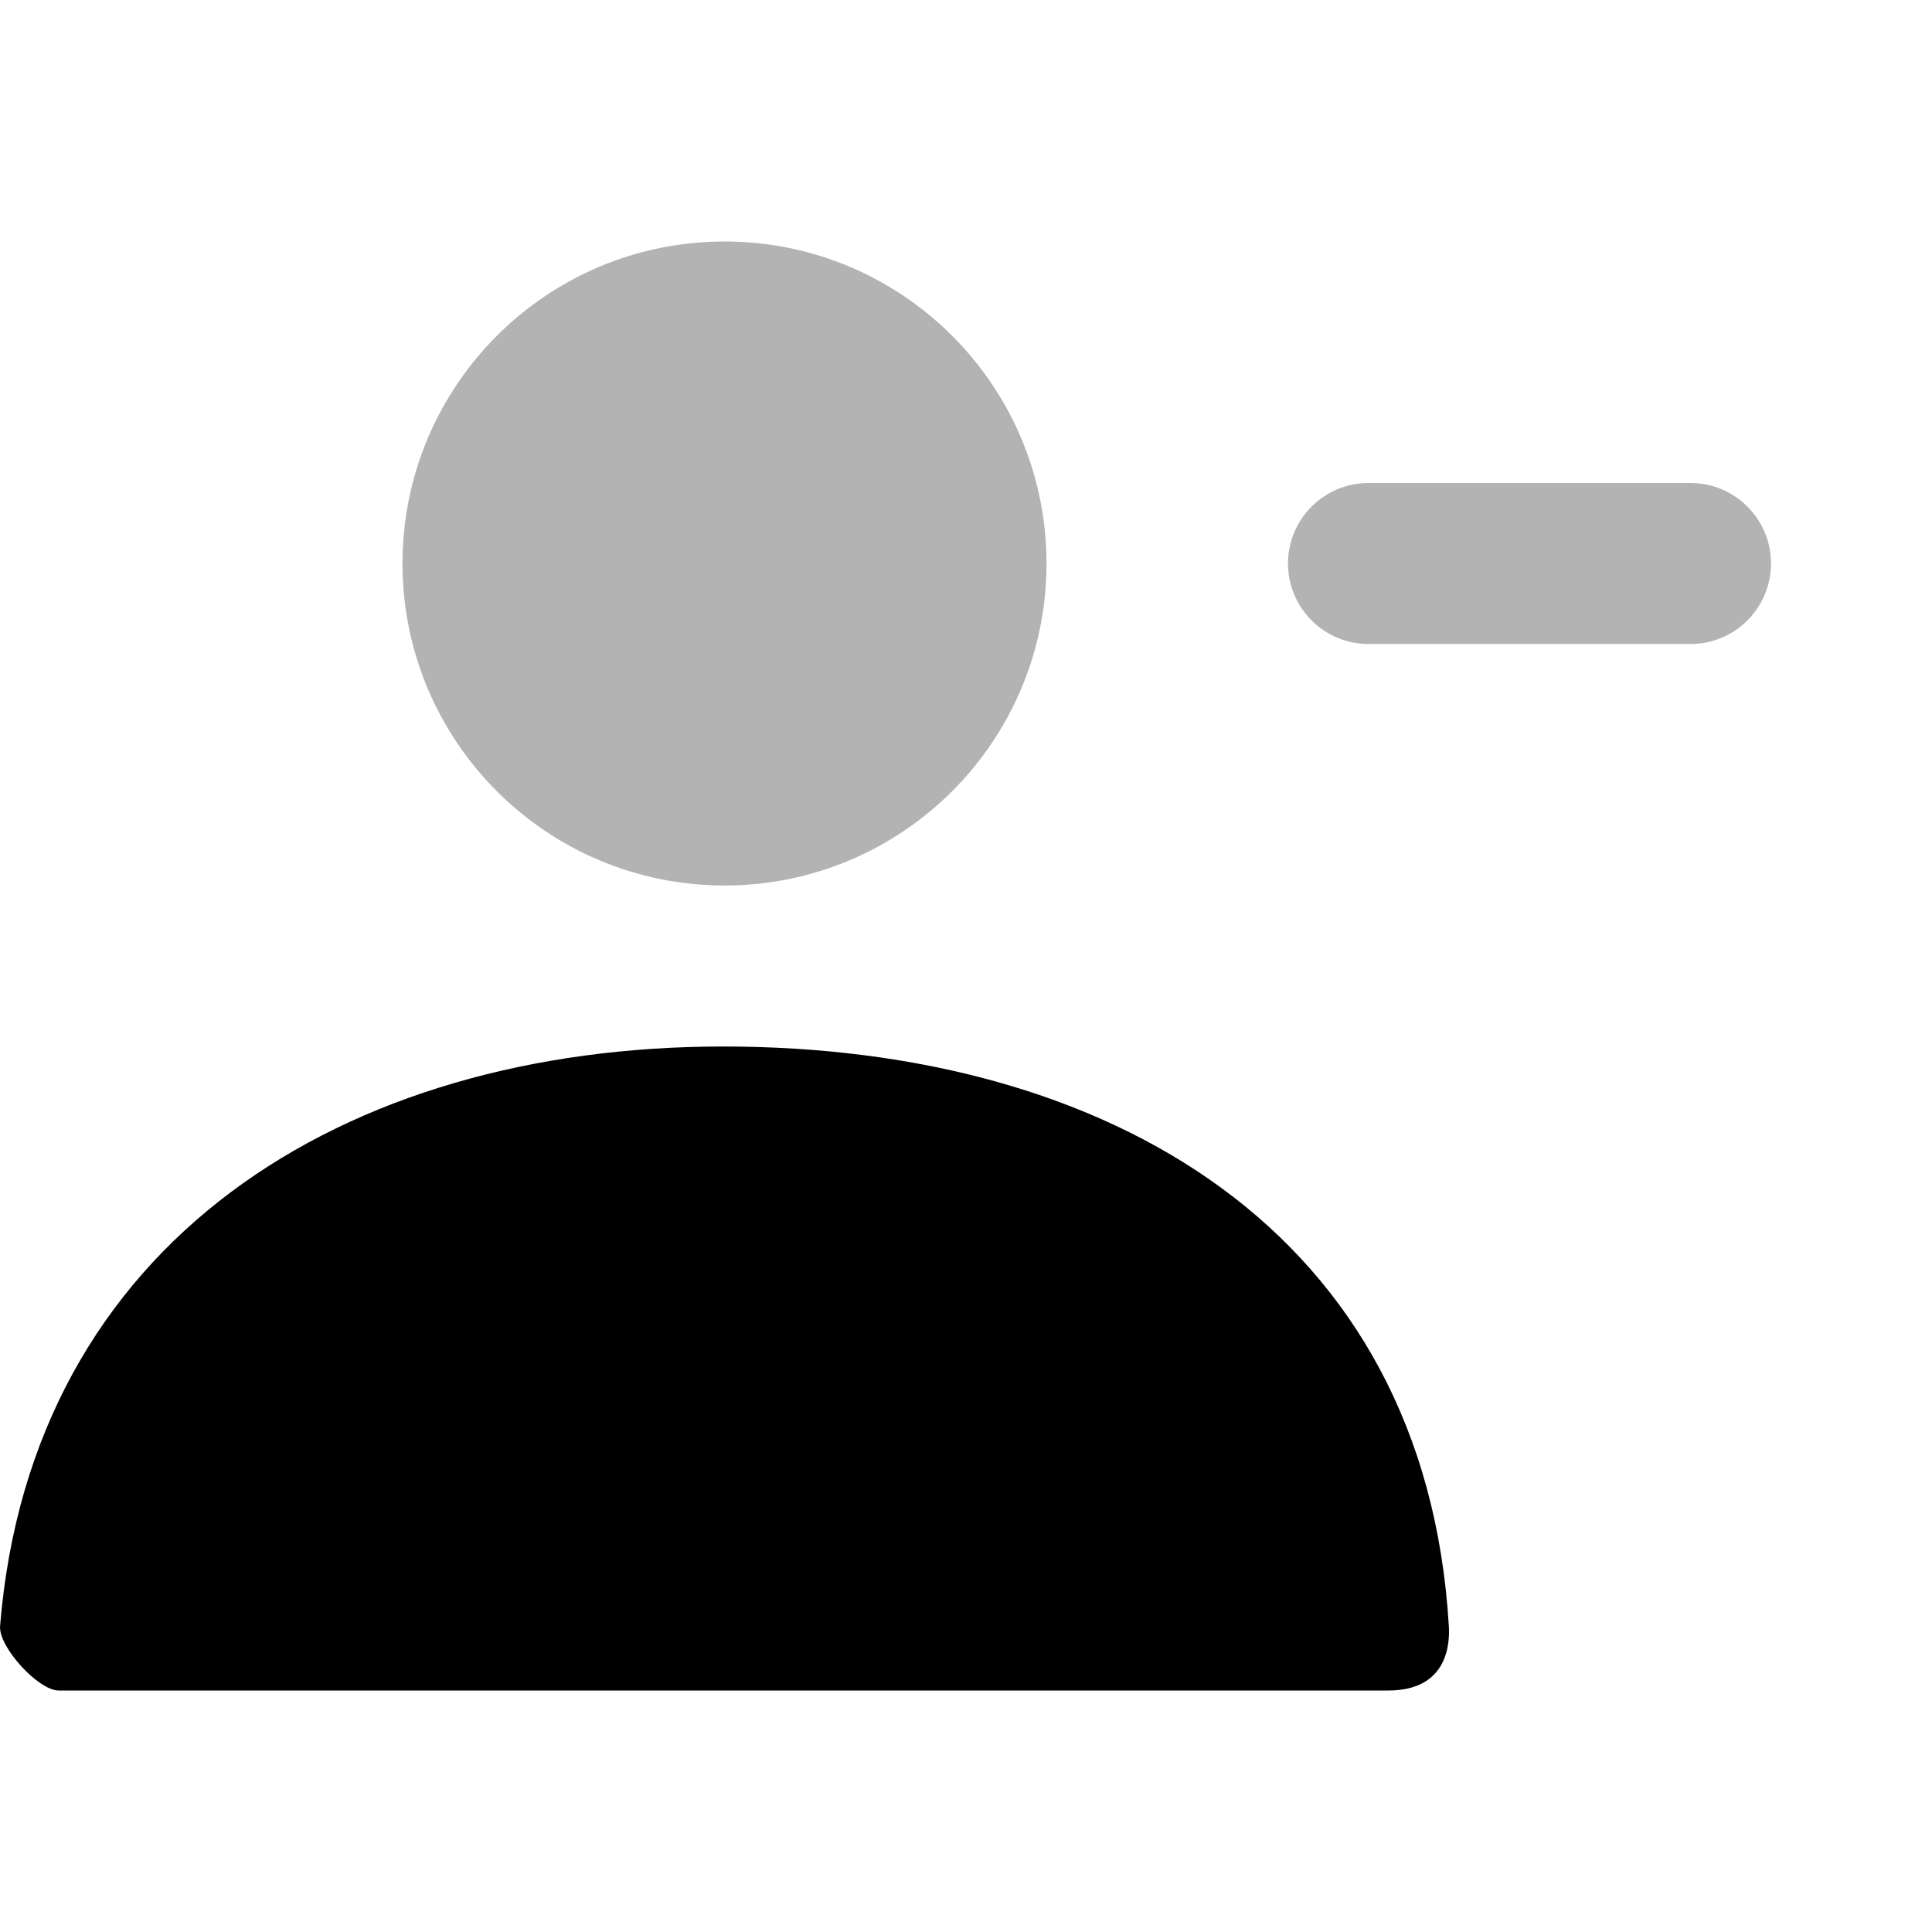 <svg width="24px" height="24px" viewBox="0 0 24 24"  version="1.1" fill="#000" xmlns="http://www.w3.org/2000/svg" xmlns:xlink="http://www.w3.org/1999/xlink">
    <title>Icon For Delete-user</title>
    <g stroke="none" stroke-width="1"   fill-rule="evenodd">
        <polygon points="0 0 24 0 24 24 0 24" opacity="0"></polygon>
        <path d="M9,11 C6.791,11 5,9.209 5,7 C5,4.791 6.791,3 9,3 C11.209,3 13,4.791 13,7 C13,9.209 11.209,11 9,11 Z M21,8 L17,8 C16.448,8 16,7.552 16,7 C16,6.448 16.448,6 17,6 L21,6 C21.552,6 22,6.448 22,7 C22,7.552 21.552,8 21,8 Z"   fill-rule="nonzero" opacity="0.3"></path>
        <path d="M0.001,20.199 C0.388,15.427 4.262,13 8.983,13 C13.771,13 17.705,15.293 17.998,20.2 C18.01,20.395 17.998,21 17.247,21 C13.541,21 8.035,21 0.728,21 C0.477,21 -0.02,20.459 0.001,20.199 Z"   fill-rule="nonzero"></path>
    </g>
</svg>